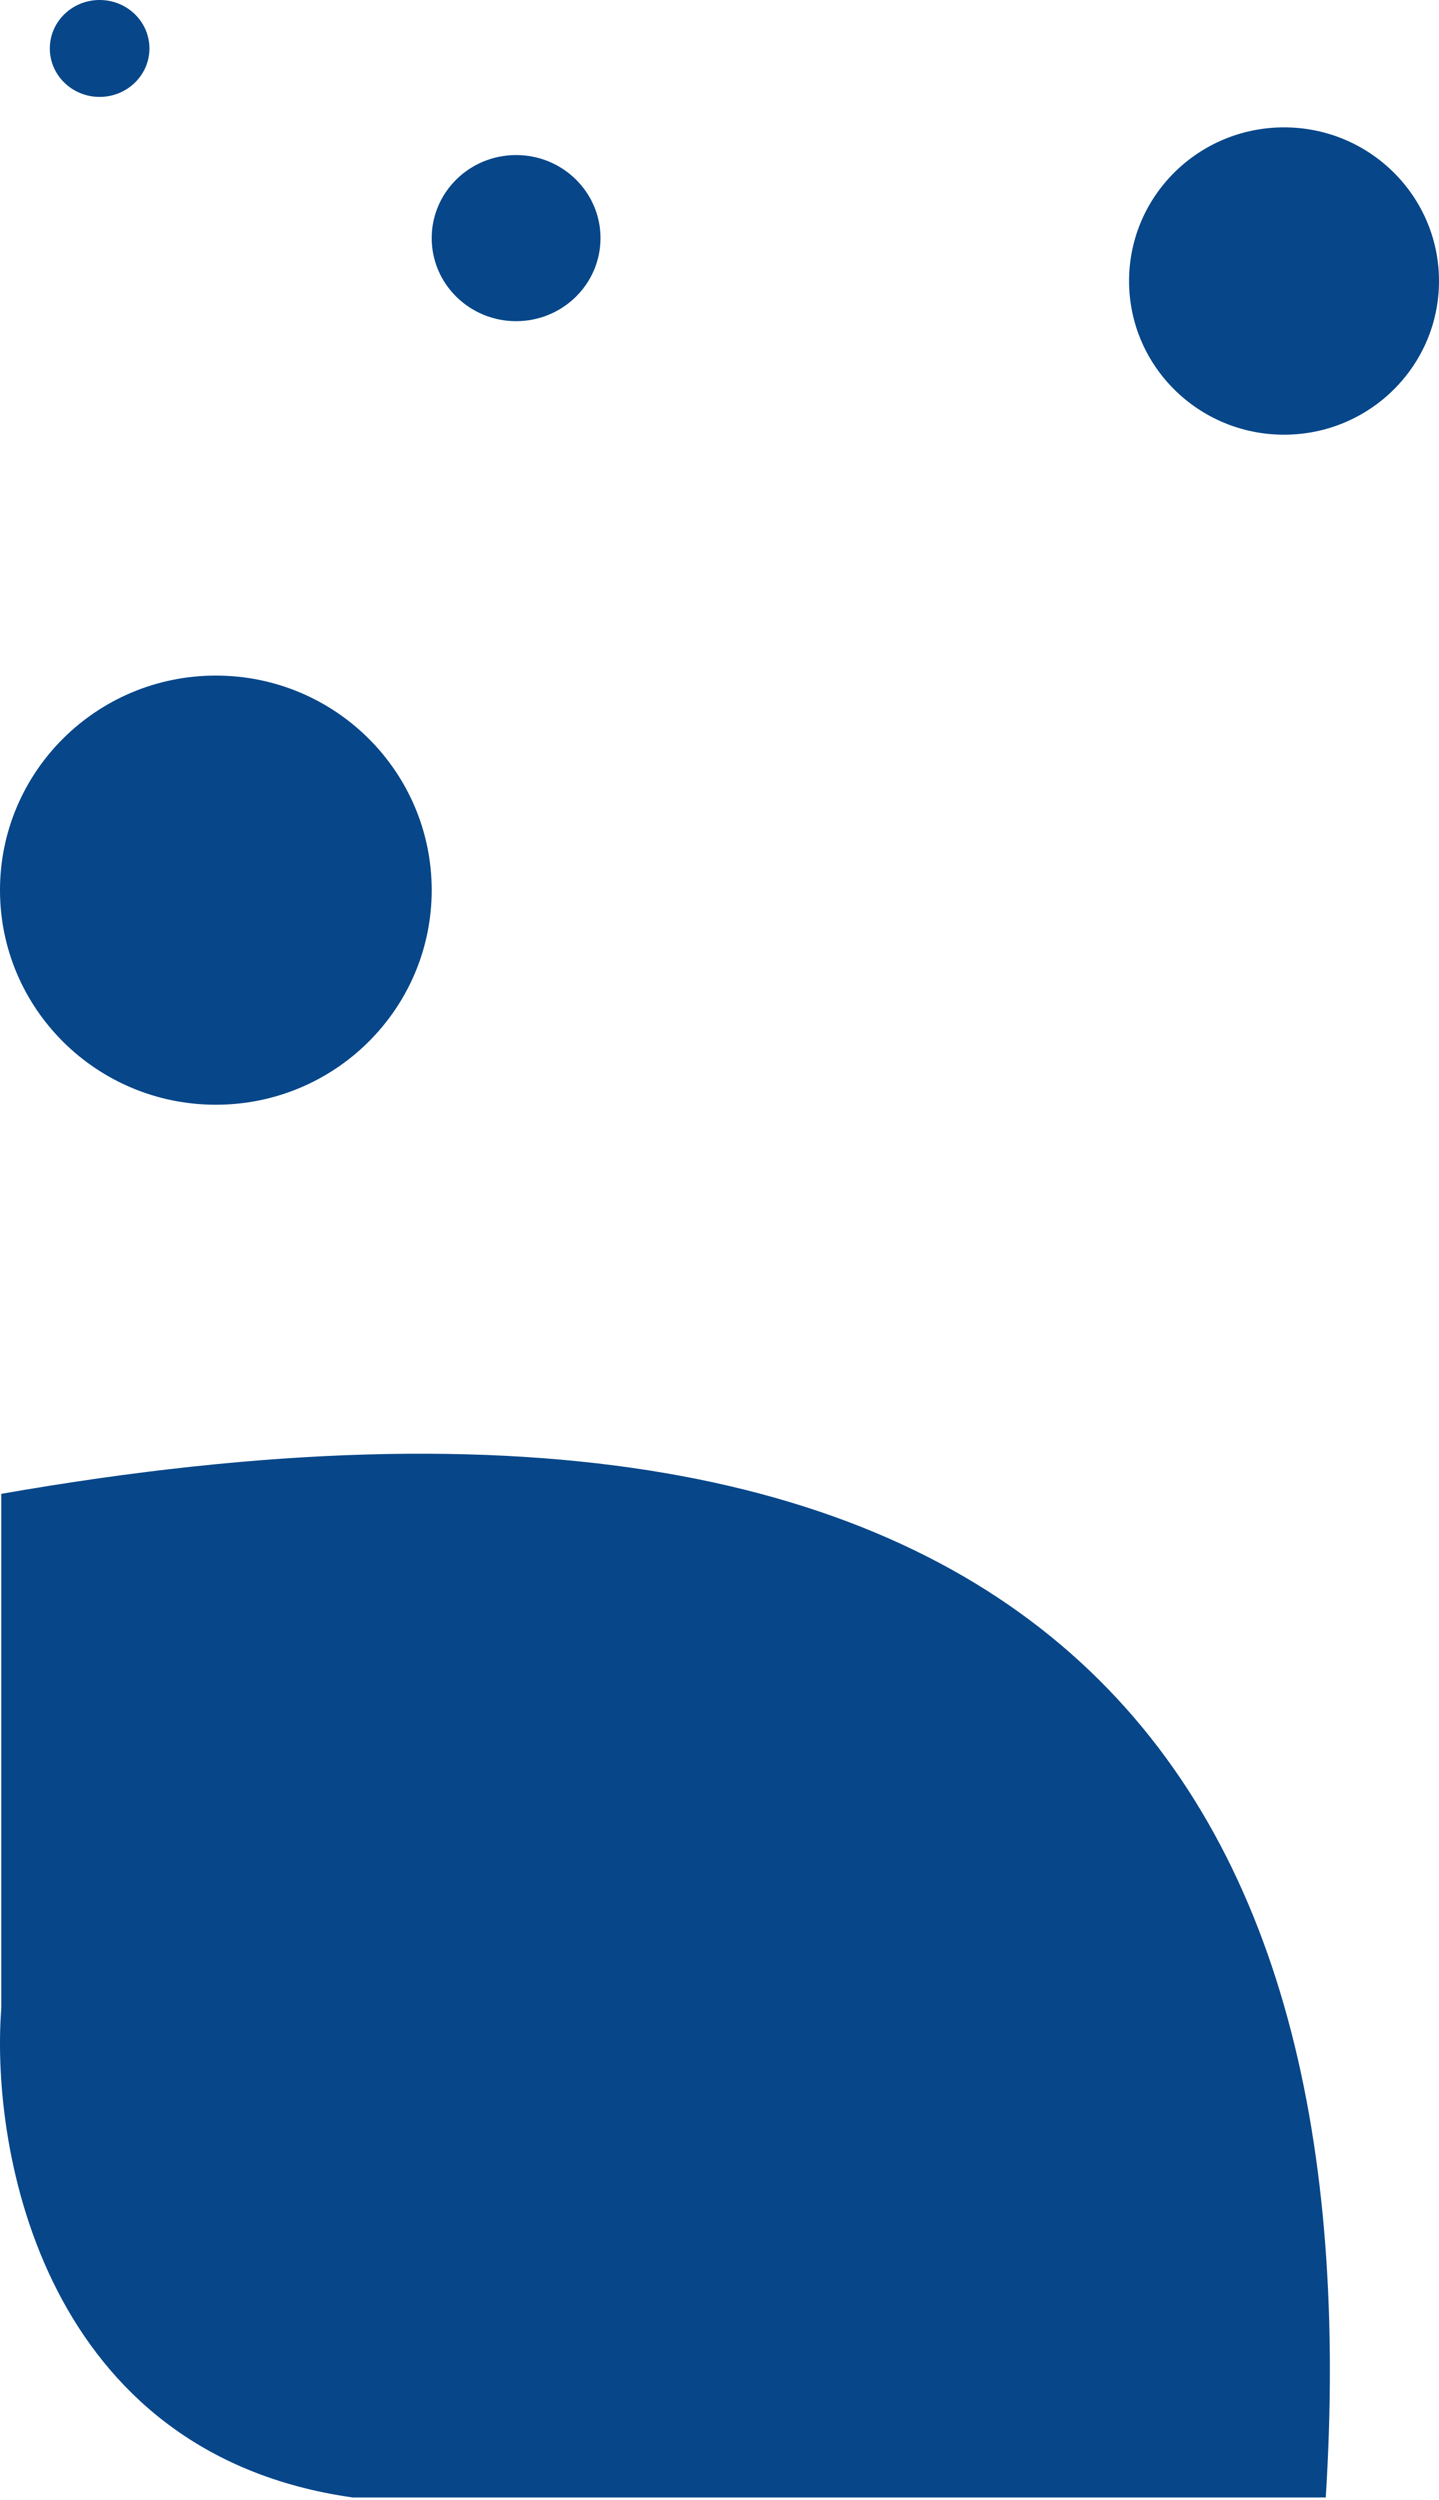 <svg width="520" height="903" viewBox="0 0 520 903" fill="none" xmlns="http://www.w3.org/2000/svg">
<path d="M156 321.5C156 364.302 121.078 399 78 399C34.922 399 0 364.302 0 321.5C0 278.698 34.922 244 78 244C121.078 244 156 278.698 156 321.5Z" fill="#074689"/>
<path d="M520 101.5C520 132.152 494.928 157 464 157C433.072 157 408 132.152 408 101.5C408 70.848 433.072 46 464 46C494.928 46 520 70.848 520 101.5Z" fill="#074689"/>
<path d="M217 86C217 102.569 203.345 116 186.5 116C169.655 116 156 102.569 156 86C156 69.431 169.655 56 186.5 56C203.345 56 217 69.431 217 86Z" fill="#074689"/>
<path d="M54 17.5C54 27.165 45.941 35 36 35C26.059 35 18 27.165 18 17.5C18 7.835 26.059 0 36 0C45.941 0 54 7.835 54 17.5Z" fill="#074689"/>
<path d="M0.471 725.234V539.53C386.5 472 495 648.497 479.076 902.011H127.41C16.252 886.297 -3.532 777.612 0.471 725.234Z" fill="#074689"/>
</svg>
